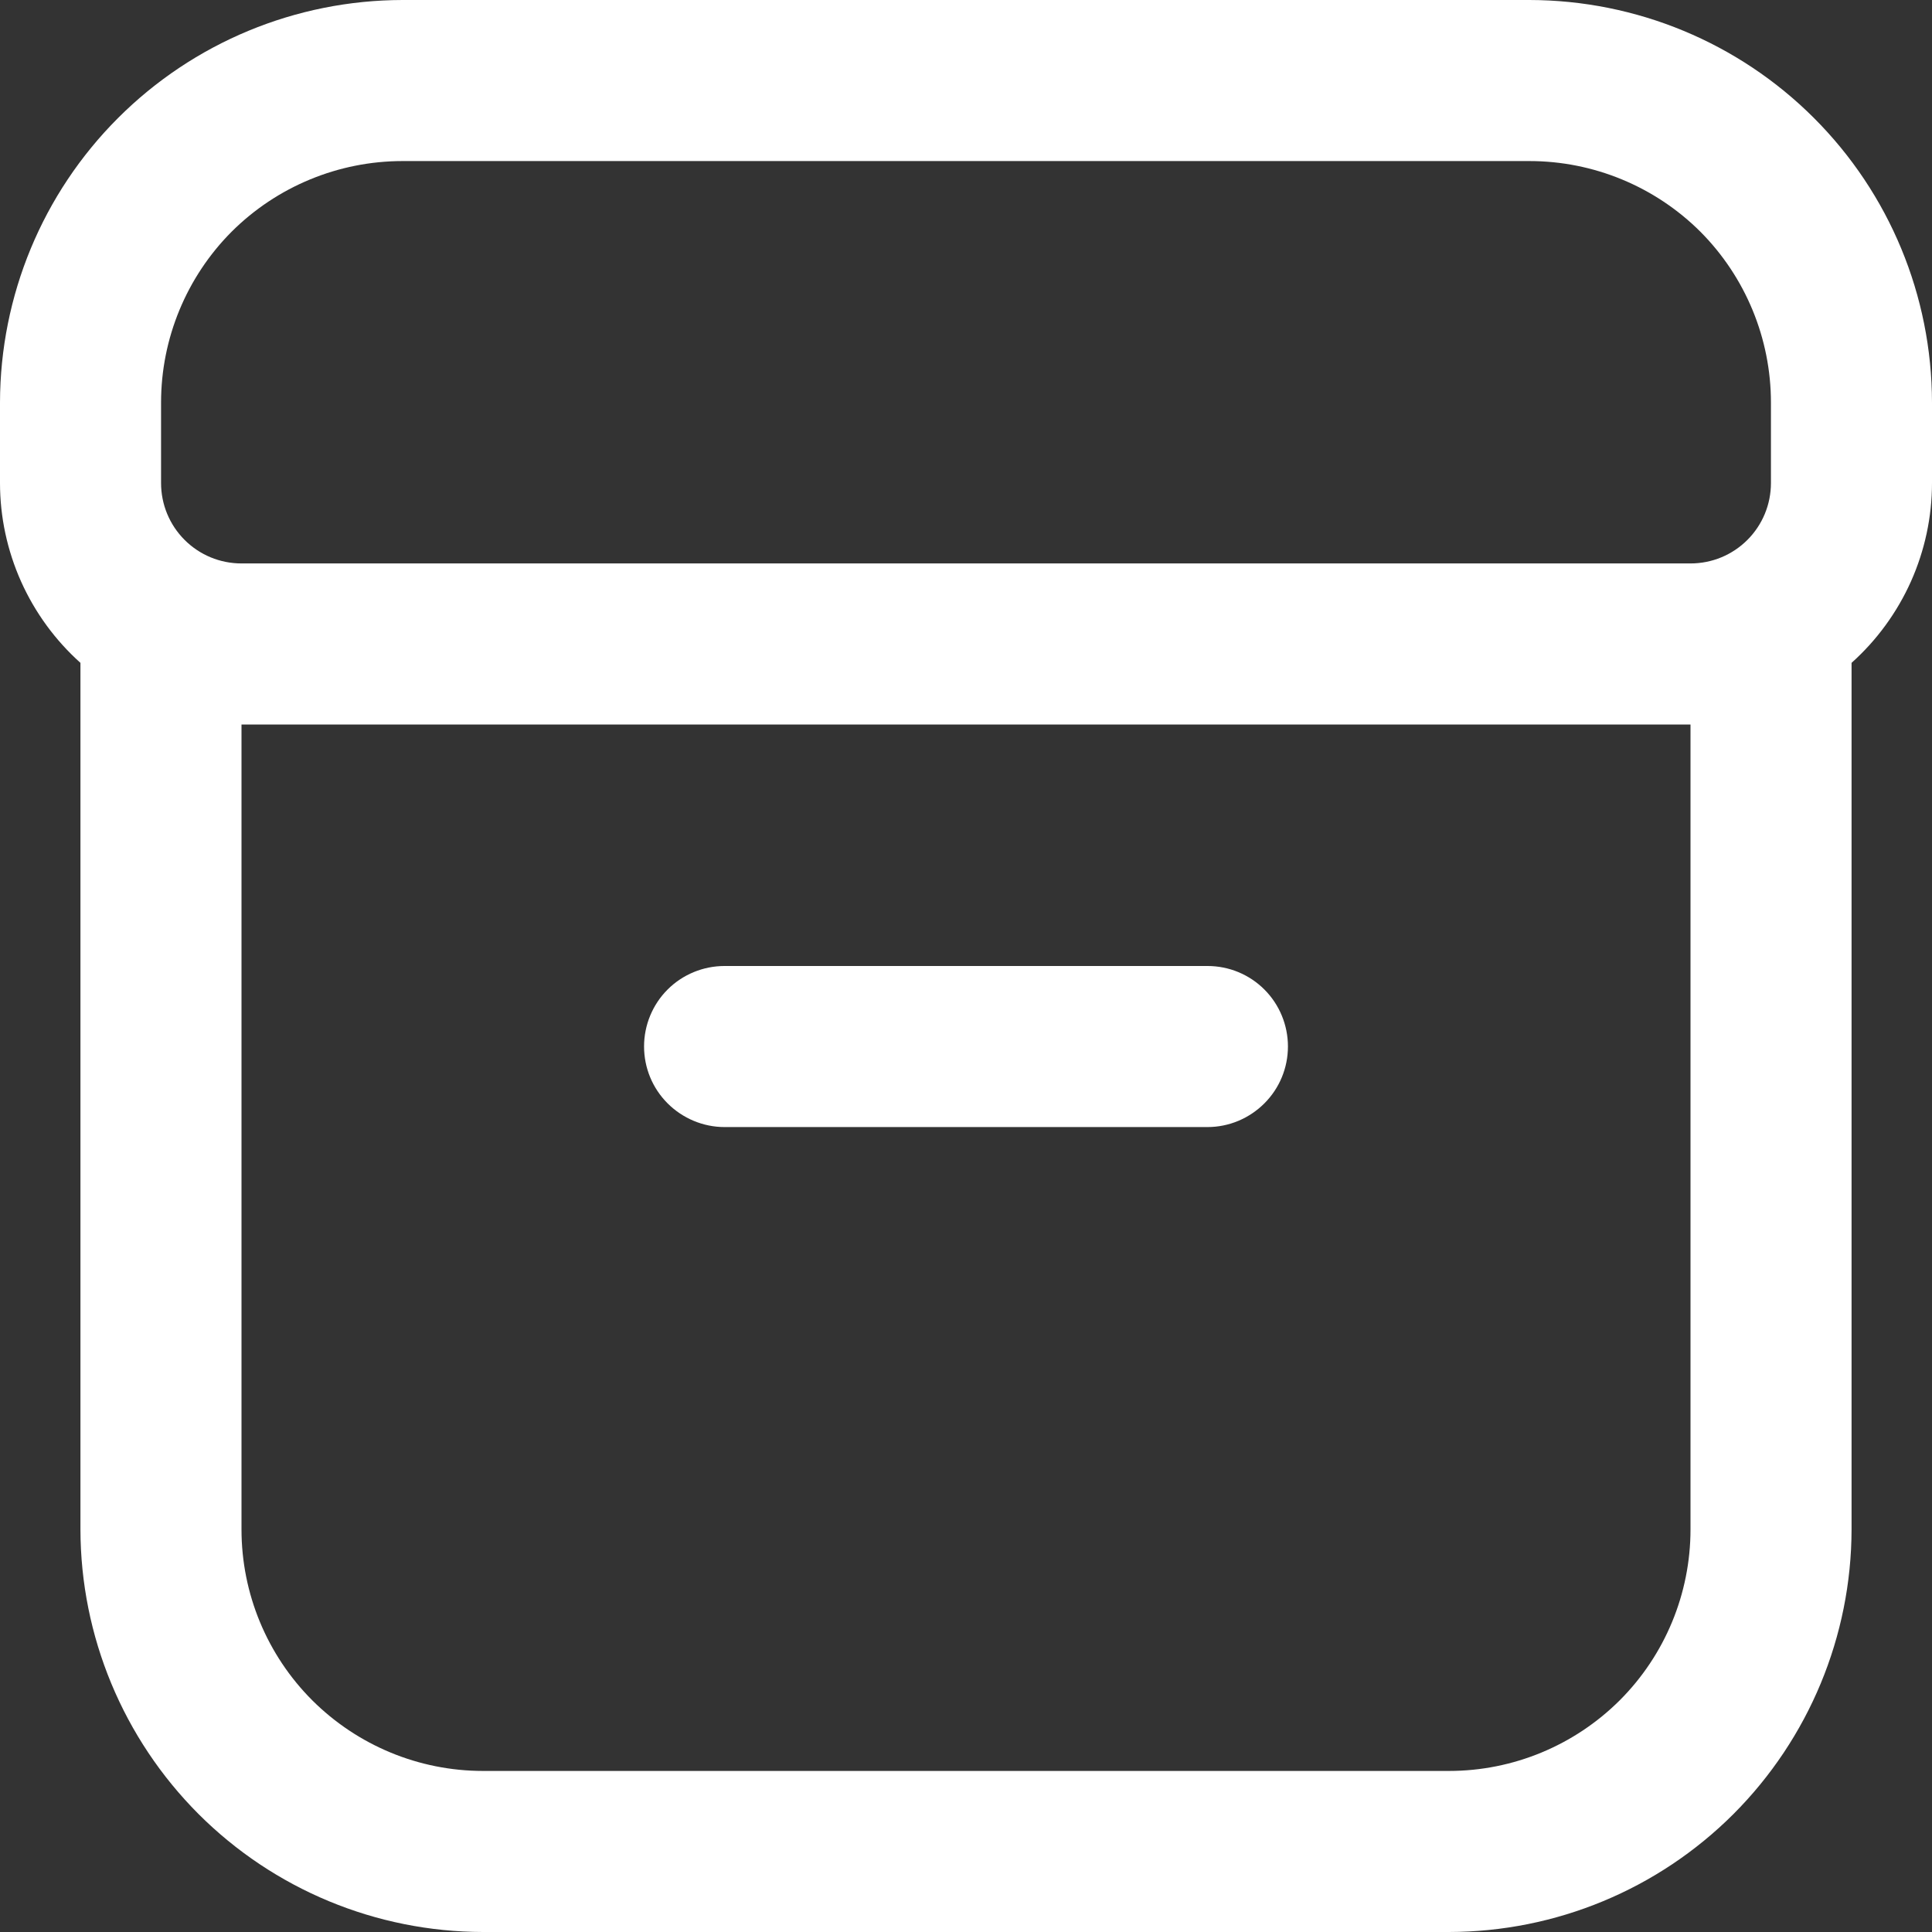 <svg width="11" height="11" viewBox="0 0 11 11" fill="none" xmlns="http://www.w3.org/2000/svg">
<rect x="0" y="0" width="11" height="11" fill="#333333" stroke="none"/>
<g clip-path="url(#clip0_656_1185)">
<path d="M4.125 6.417H6.875C6.997 6.417 7.113 6.368 7.199 6.282C7.285 6.196 7.333 6.08 7.333 5.958C7.333 5.837 7.285 5.72 7.199 5.634C7.113 5.548 6.997 5.5 6.875 5.5H4.125C4.004 5.5 3.887 5.548 3.801 5.634C3.715 5.72 3.667 5.837 3.667 5.958C3.667 6.08 3.715 6.196 3.801 6.282C3.887 6.368 4.004 6.417 4.125 6.417Z" fill="#ffffff"/>
<path d="M8.708 0H2.292C1.684 0.001 1.102 0.242 0.672 0.672C0.242 1.102 0.001 1.684 0 2.292L0 2.75C0 2.943 0.041 3.134 0.12 3.311C0.199 3.487 0.314 3.645 0.458 3.774V8.708C0.459 9.316 0.701 9.898 1.13 10.328C1.56 10.758 2.142 10.999 2.75 11H8.25C8.858 10.999 9.44 10.758 9.87 10.328C10.299 9.898 10.541 9.316 10.542 8.708V3.774C10.686 3.645 10.801 3.487 10.88 3.311C10.959 3.134 11 2.943 11 2.75V2.292C10.999 1.684 10.758 1.102 10.328 0.672C9.898 0.242 9.316 0.001 8.708 0V0ZM0.917 2.292C0.917 1.927 1.062 1.577 1.319 1.319C1.577 1.062 1.927 0.917 2.292 0.917H8.708C9.073 0.917 9.423 1.062 9.681 1.319C9.938 1.577 10.083 1.927 10.083 2.292V2.75C10.083 2.872 10.035 2.988 9.949 3.074C9.863 3.16 9.747 3.208 9.625 3.208H1.375C1.253 3.208 1.137 3.16 1.051 3.074C0.965 2.988 0.917 2.872 0.917 2.75V2.292ZM9.625 8.708C9.625 9.073 9.48 9.423 9.222 9.681C8.964 9.938 8.615 10.083 8.25 10.083H2.75C2.385 10.083 2.036 9.938 1.778 9.681C1.52 9.423 1.375 9.073 1.375 8.708V4.125H9.625V8.708Z" fill="#ffffff"/>
</g>
<defs>
<clipPath id="clip0_656_1185">
<rect width="11" height="11" fill="white"/>
</clipPath>
</defs>
</svg>
